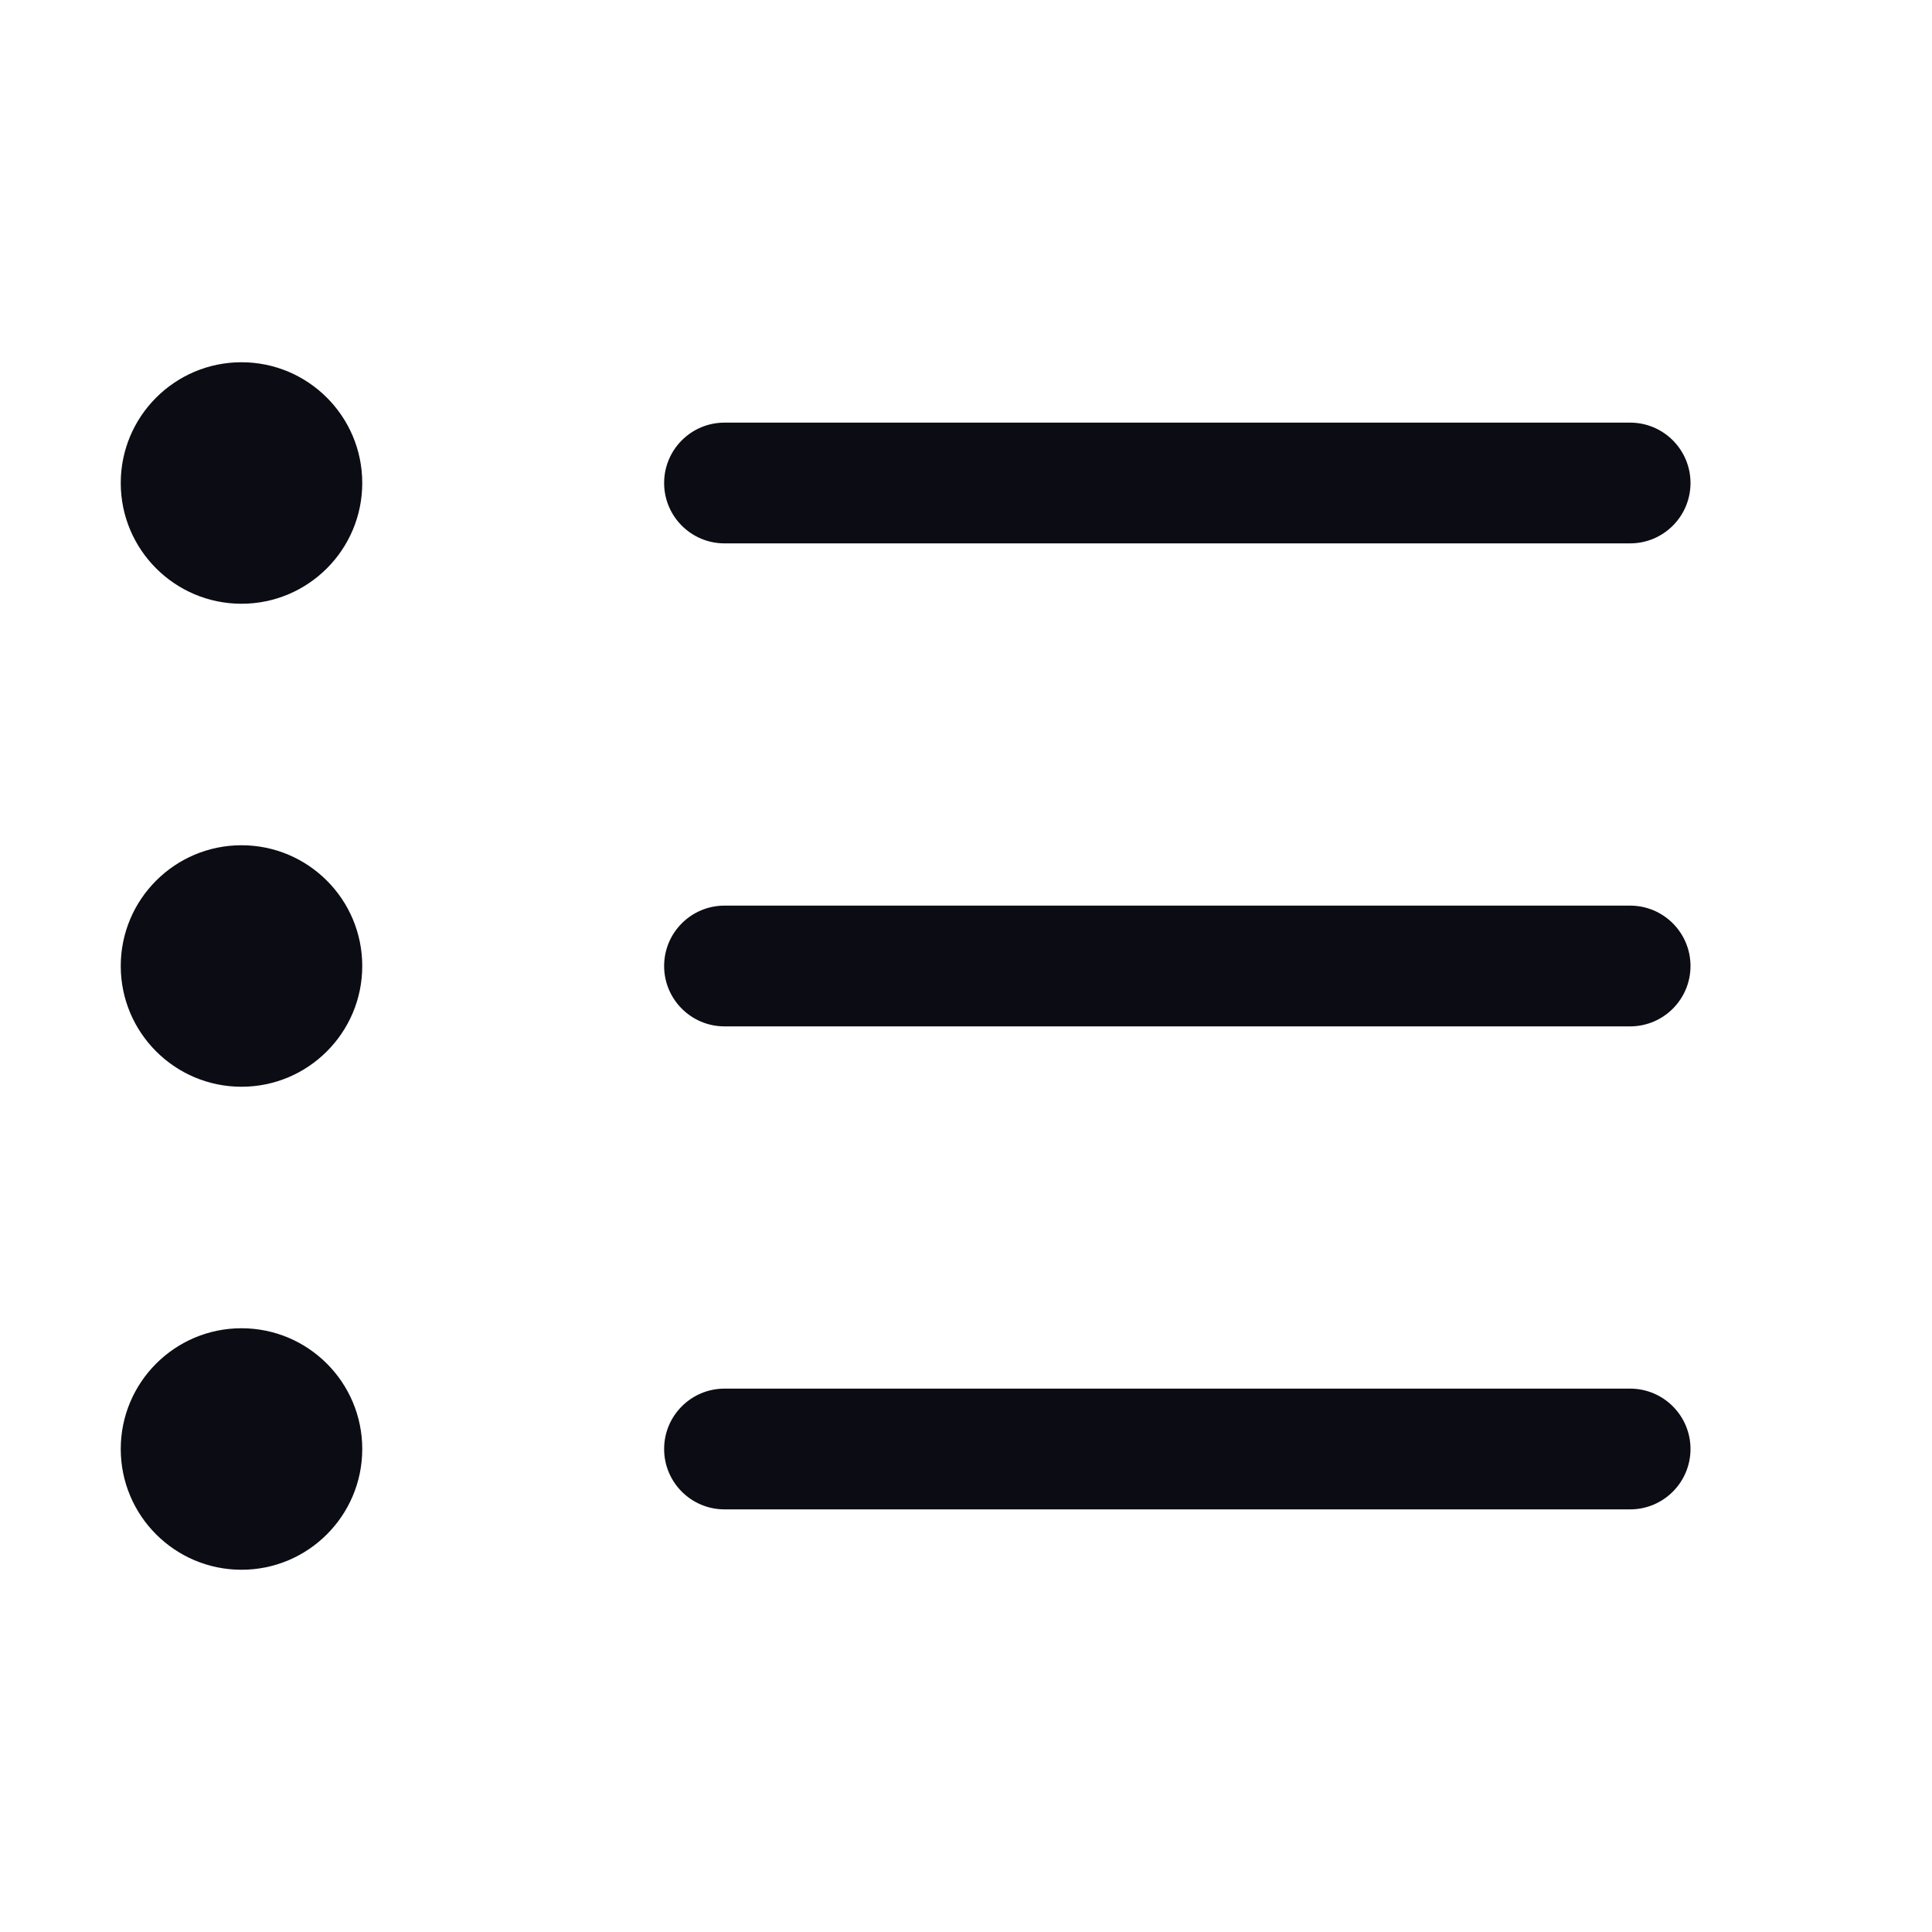 <svg width="24" height="24" viewBox="0 0 24 24" fill="none" xmlns="http://www.w3.org/2000/svg">
<path fill-rule="evenodd" clip-rule="evenodd" d="M3 7.5C3.828 7.5 4.5 6.828 4.5 6C4.5 5.172 3.828 4.5 3 4.5C2.172 4.5 1.5 5.172 1.5 6C1.5 6.828 2.172 7.5 3 7.5ZM9 5.25C8.586 5.25 8.25 5.586 8.25 6C8.25 6.414 8.586 6.75 9 6.75L20.25 6.75C20.664 6.75 21 6.414 21 6C21 5.586 20.664 5.25 20.25 5.25L9 5.25ZM9 12.75L20.25 12.75C20.664 12.75 21 12.414 21 12C21 11.586 20.664 11.25 20.25 11.25H9C8.586 11.25 8.25 11.586 8.25 12C8.25 12.414 8.586 12.75 9 12.75ZM8.25 18C8.25 17.586 8.586 17.25 9 17.25L20.25 17.25C20.664 17.25 21 17.586 21 18C21 18.414 20.664 18.75 20.25 18.75L9 18.75C8.586 18.75 8.25 18.414 8.25 18ZM4.5 12C4.5 12.828 3.828 13.5 3 13.5C2.172 13.5 1.5 12.828 1.5 12C1.5 11.172 2.172 10.5 3 10.5C3.828 10.5 4.5 11.172 4.5 12ZM3 19.5C3.828 19.5 4.5 18.828 4.5 18C4.5 17.172 3.828 16.5 3 16.5C2.172 16.5 1.5 17.172 1.5 18C1.5 18.828 2.172 19.5 3 19.5Z" fill="#0C0C14"/>
</svg>
